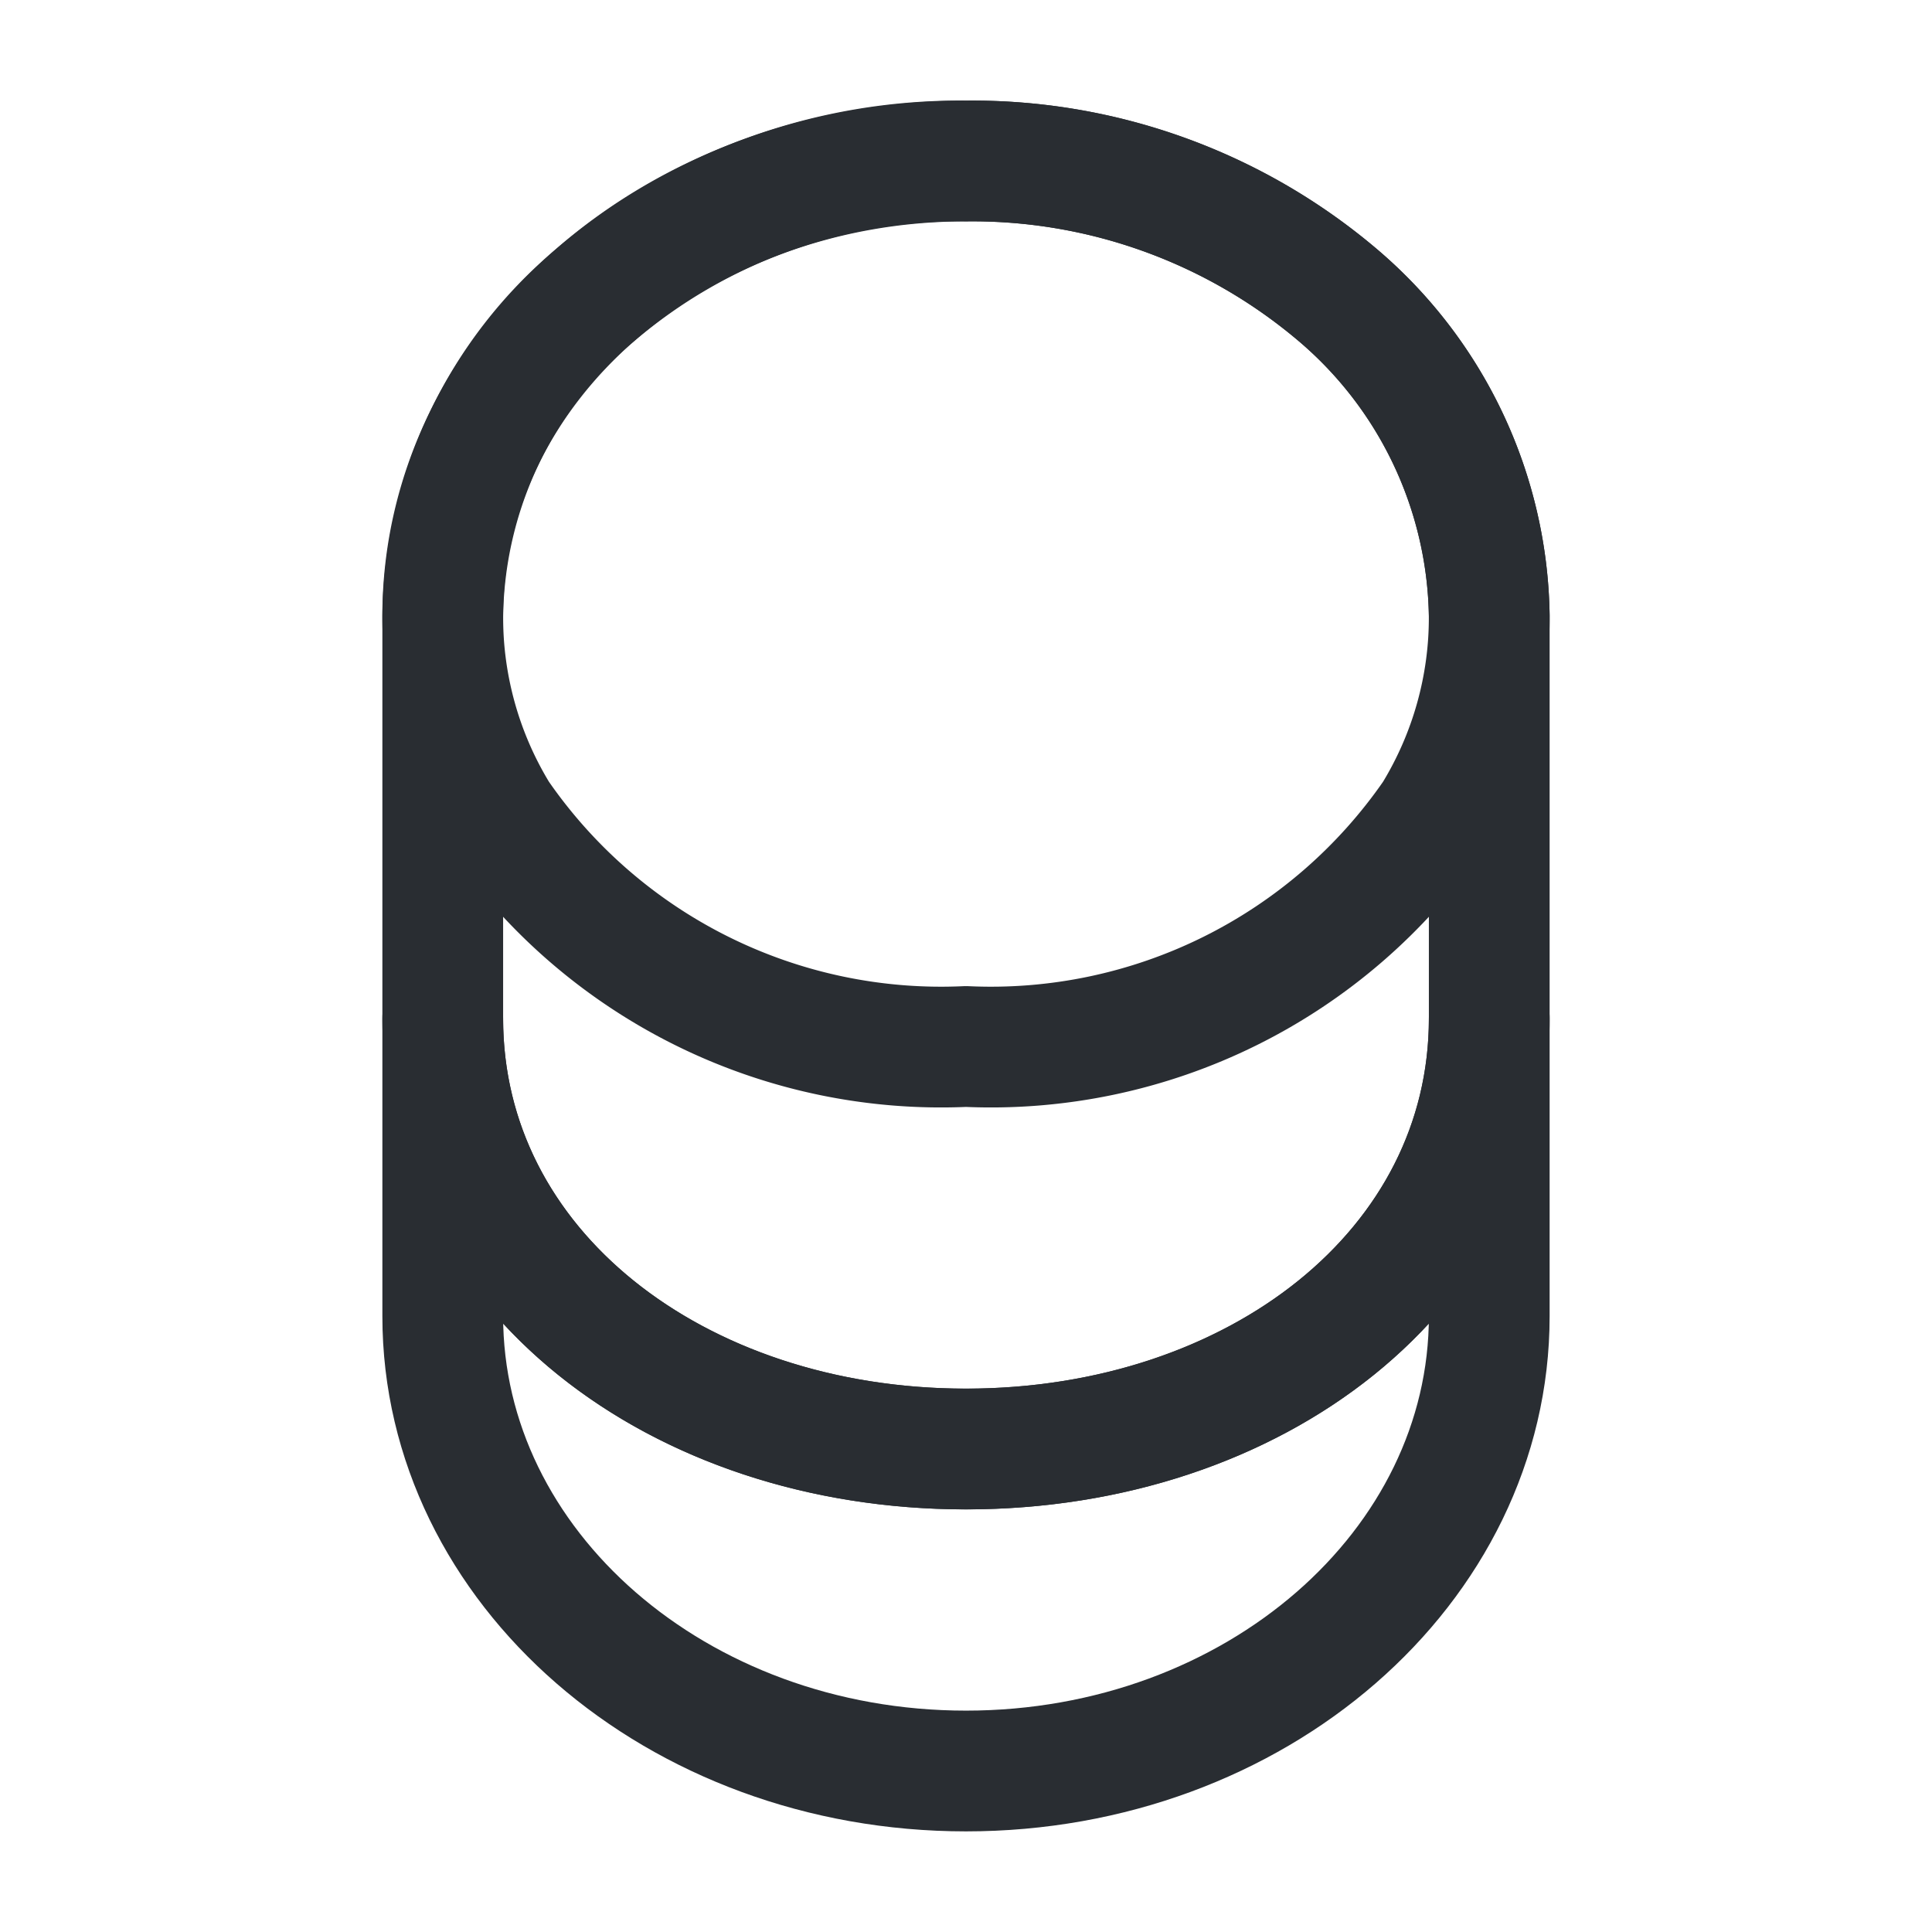 <svg xmlns="http://www.w3.org/2000/svg" width="24" height="24" viewBox="0 0 24 24">
  <g id="coin" transform="translate(-172 -316)">
    <path id="Vector" d="M13,0V3.7c0,3.12-2.91,5.65-6.5,5.65S0,6.82,0,3.7V0C0,3.12,2.91,5.35,6.5,5.35S13,3.12,13,0Z" transform="translate(177.5 328.65)" fill="none" stroke="#292d32" stroke-linecap="round" stroke-linejoin="round" stroke-width="1.5"/>
    <path id="Vector-2" data-name="Vector" d="M13,5.65a4.7,4.7,0,0,1-.69,2.47A6.683,6.683,0,0,1,6.5,11,6.683,6.683,0,0,1,.69,8.12,4.7,4.7,0,0,1,0,5.65,5.294,5.294,0,0,1,1.9,1.66,6.973,6.973,0,0,1,6.5,0a7.018,7.018,0,0,1,4.6,1.65A5.331,5.331,0,0,1,13,5.65Z" transform="translate(177.5 318)" fill="none" stroke="#292d32" stroke-linecap="round" stroke-linejoin="round" stroke-width="1.5"/>
    <path id="Vector-3" data-name="Vector" d="M13,5.65v5C13,13.77,10.09,16,6.5,16S0,13.77,0,10.65v-5C0,2.53,2.91,0,6.5,0a7.018,7.018,0,0,1,4.6,1.65A5.331,5.331,0,0,1,13,5.65Z" transform="translate(177.5 318)" fill="none" stroke="#292d32" stroke-linecap="round" stroke-linejoin="round" stroke-width="1.5"/>
    <path id="Vector-4" data-name="Vector" d="M0,0H24V24H0Z" transform="translate(172 316)" fill="none" opacity="0"/>
  </g>
</svg>
